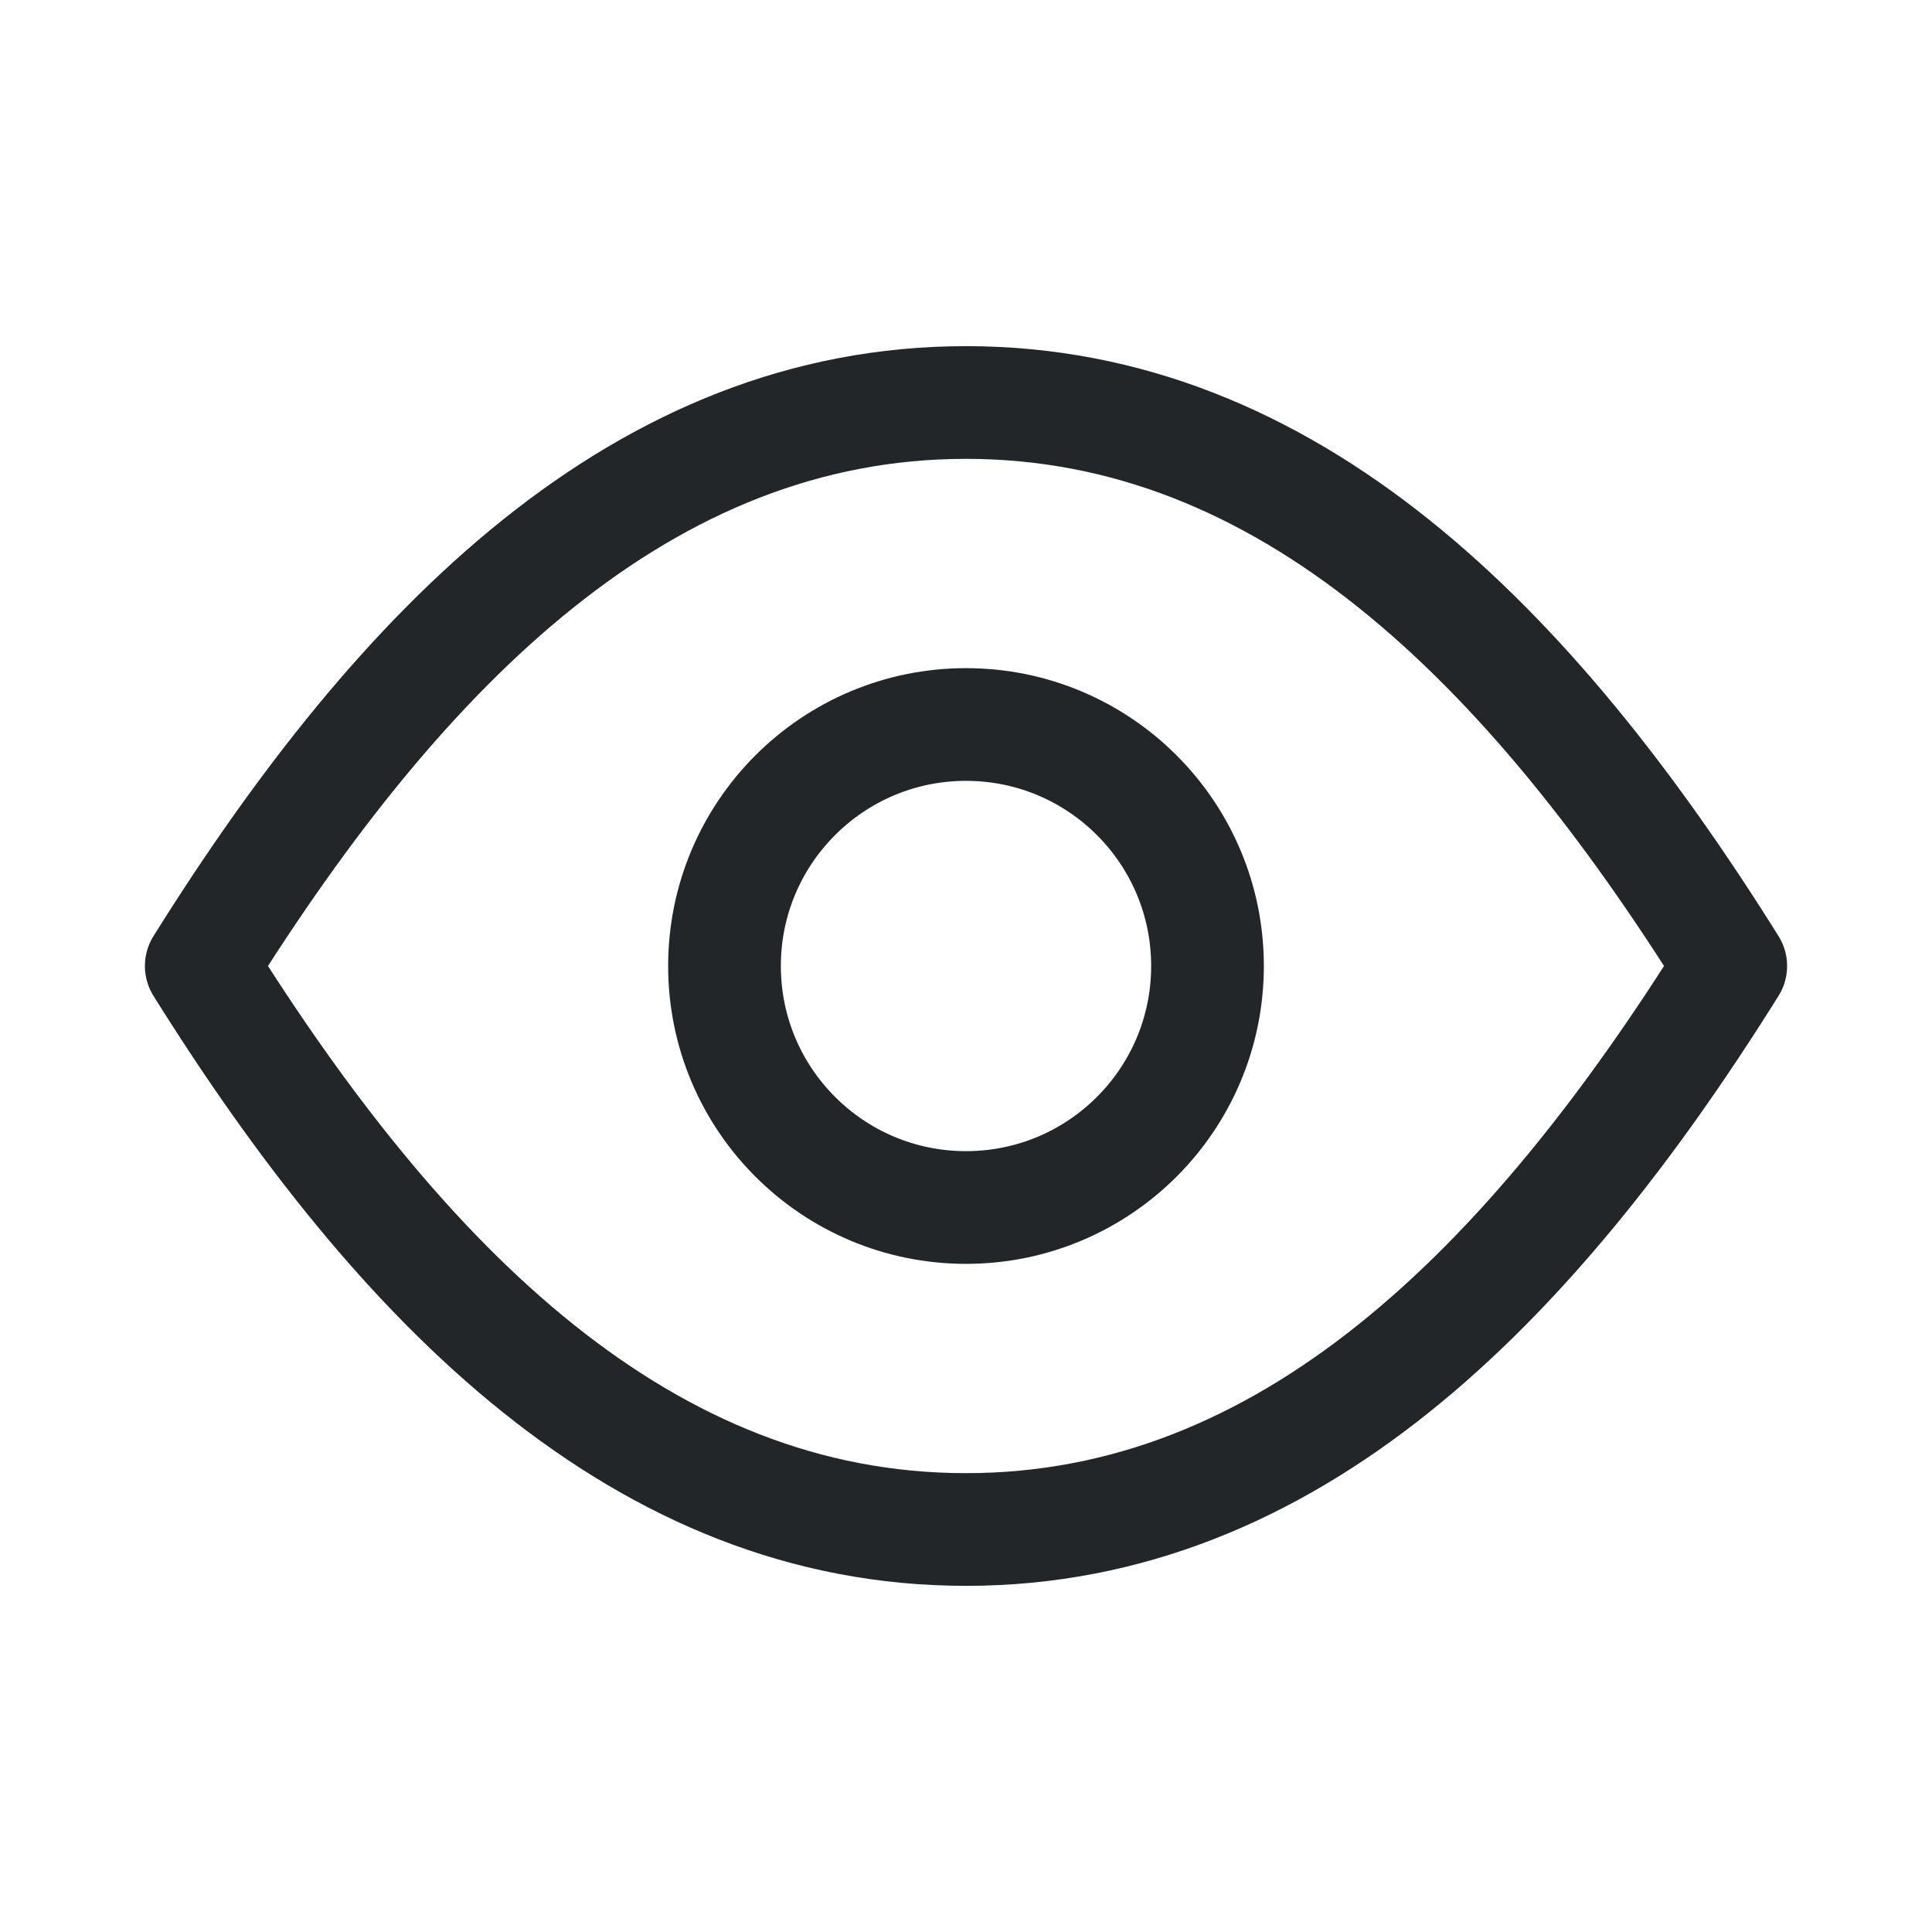 <svg width="24" height="24" viewBox="0 0 24 24" fill="none" xmlns="http://www.w3.org/2000/svg">
<path d="M12 5C8 5 5 8 2.5 12C5 16 8 19 12 19C16 19 19 16 21.5 12C19 8 16 5 12 5Z" stroke="#222628" stroke-width="1.4" stroke-linecap="round" stroke-linejoin="round"/>
<circle cx="12" cy="12" r="3" stroke="#222628" stroke-width="1.4"/>
</svg>
